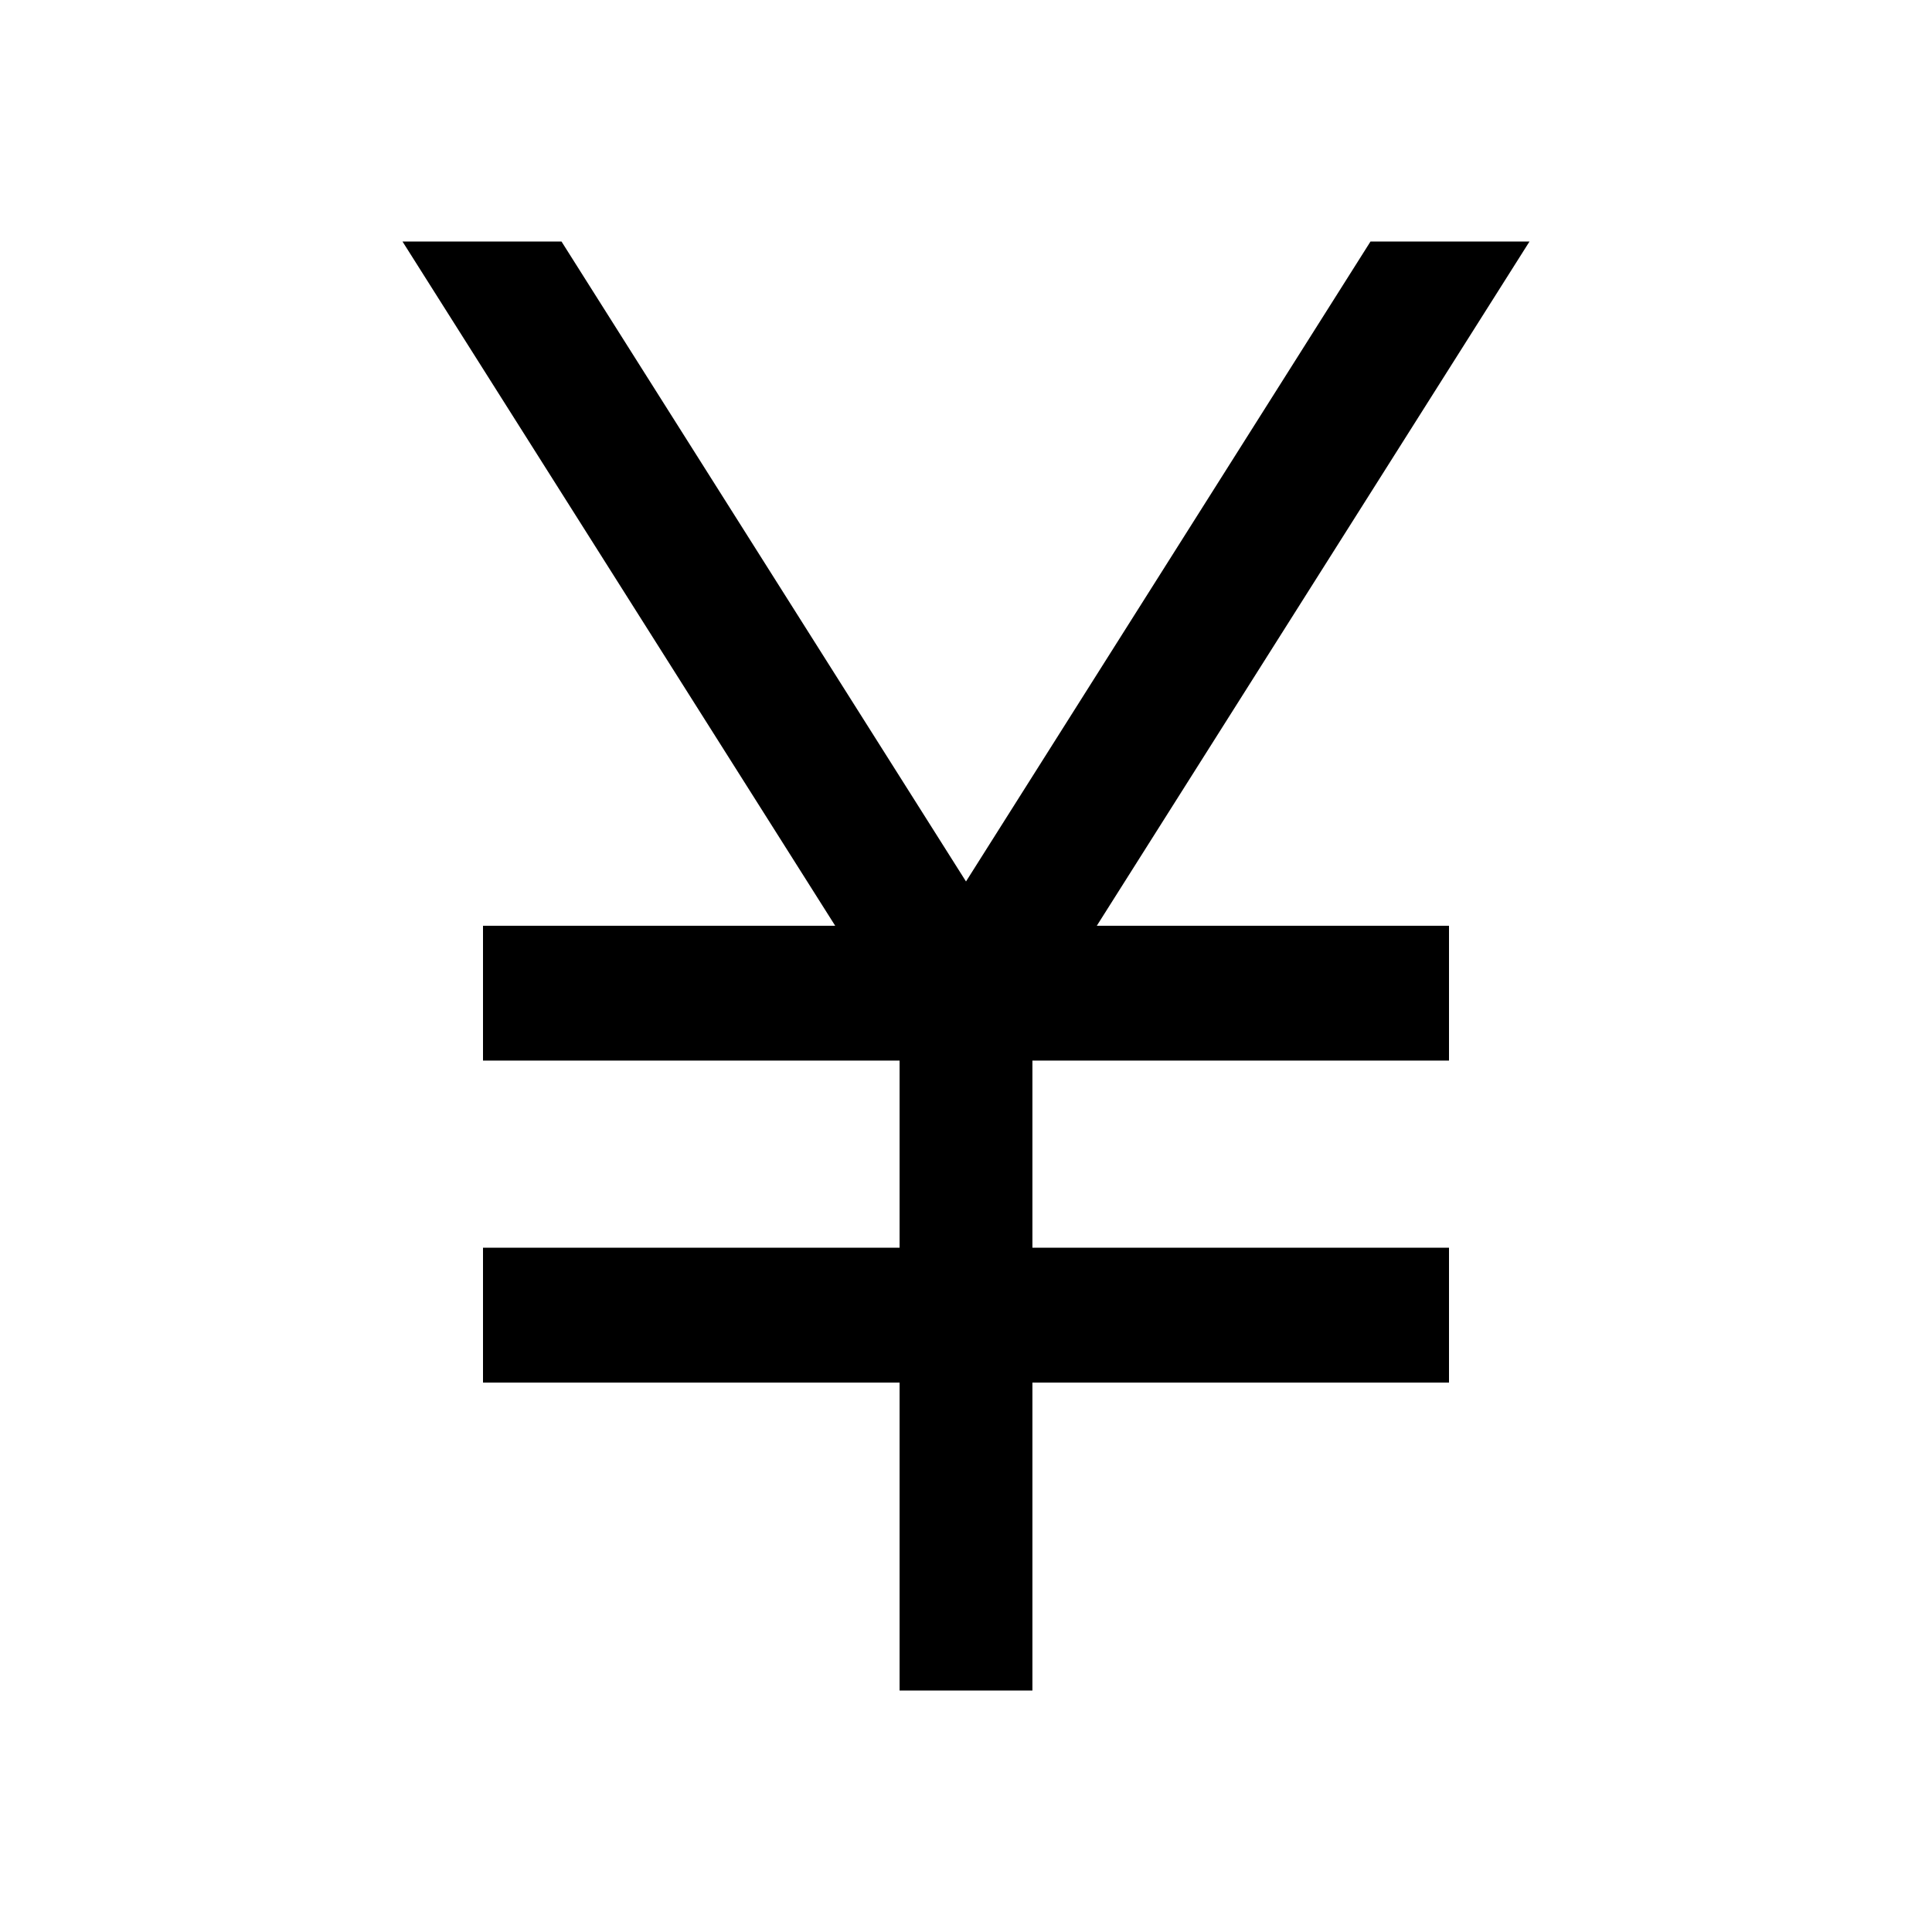 <svg xmlns="http://www.w3.org/2000/svg" height="40" width="40"><path d="M18.625 35v-6.375H10v-2.792h8.625v-3.875H10v-2.791h7.292L8.333 5h3.292L20 18.25 28.375 5h3.292l-8.959 14.167H30v2.791h-8.625v3.875H30v2.792h-8.625V35Z"/></svg>